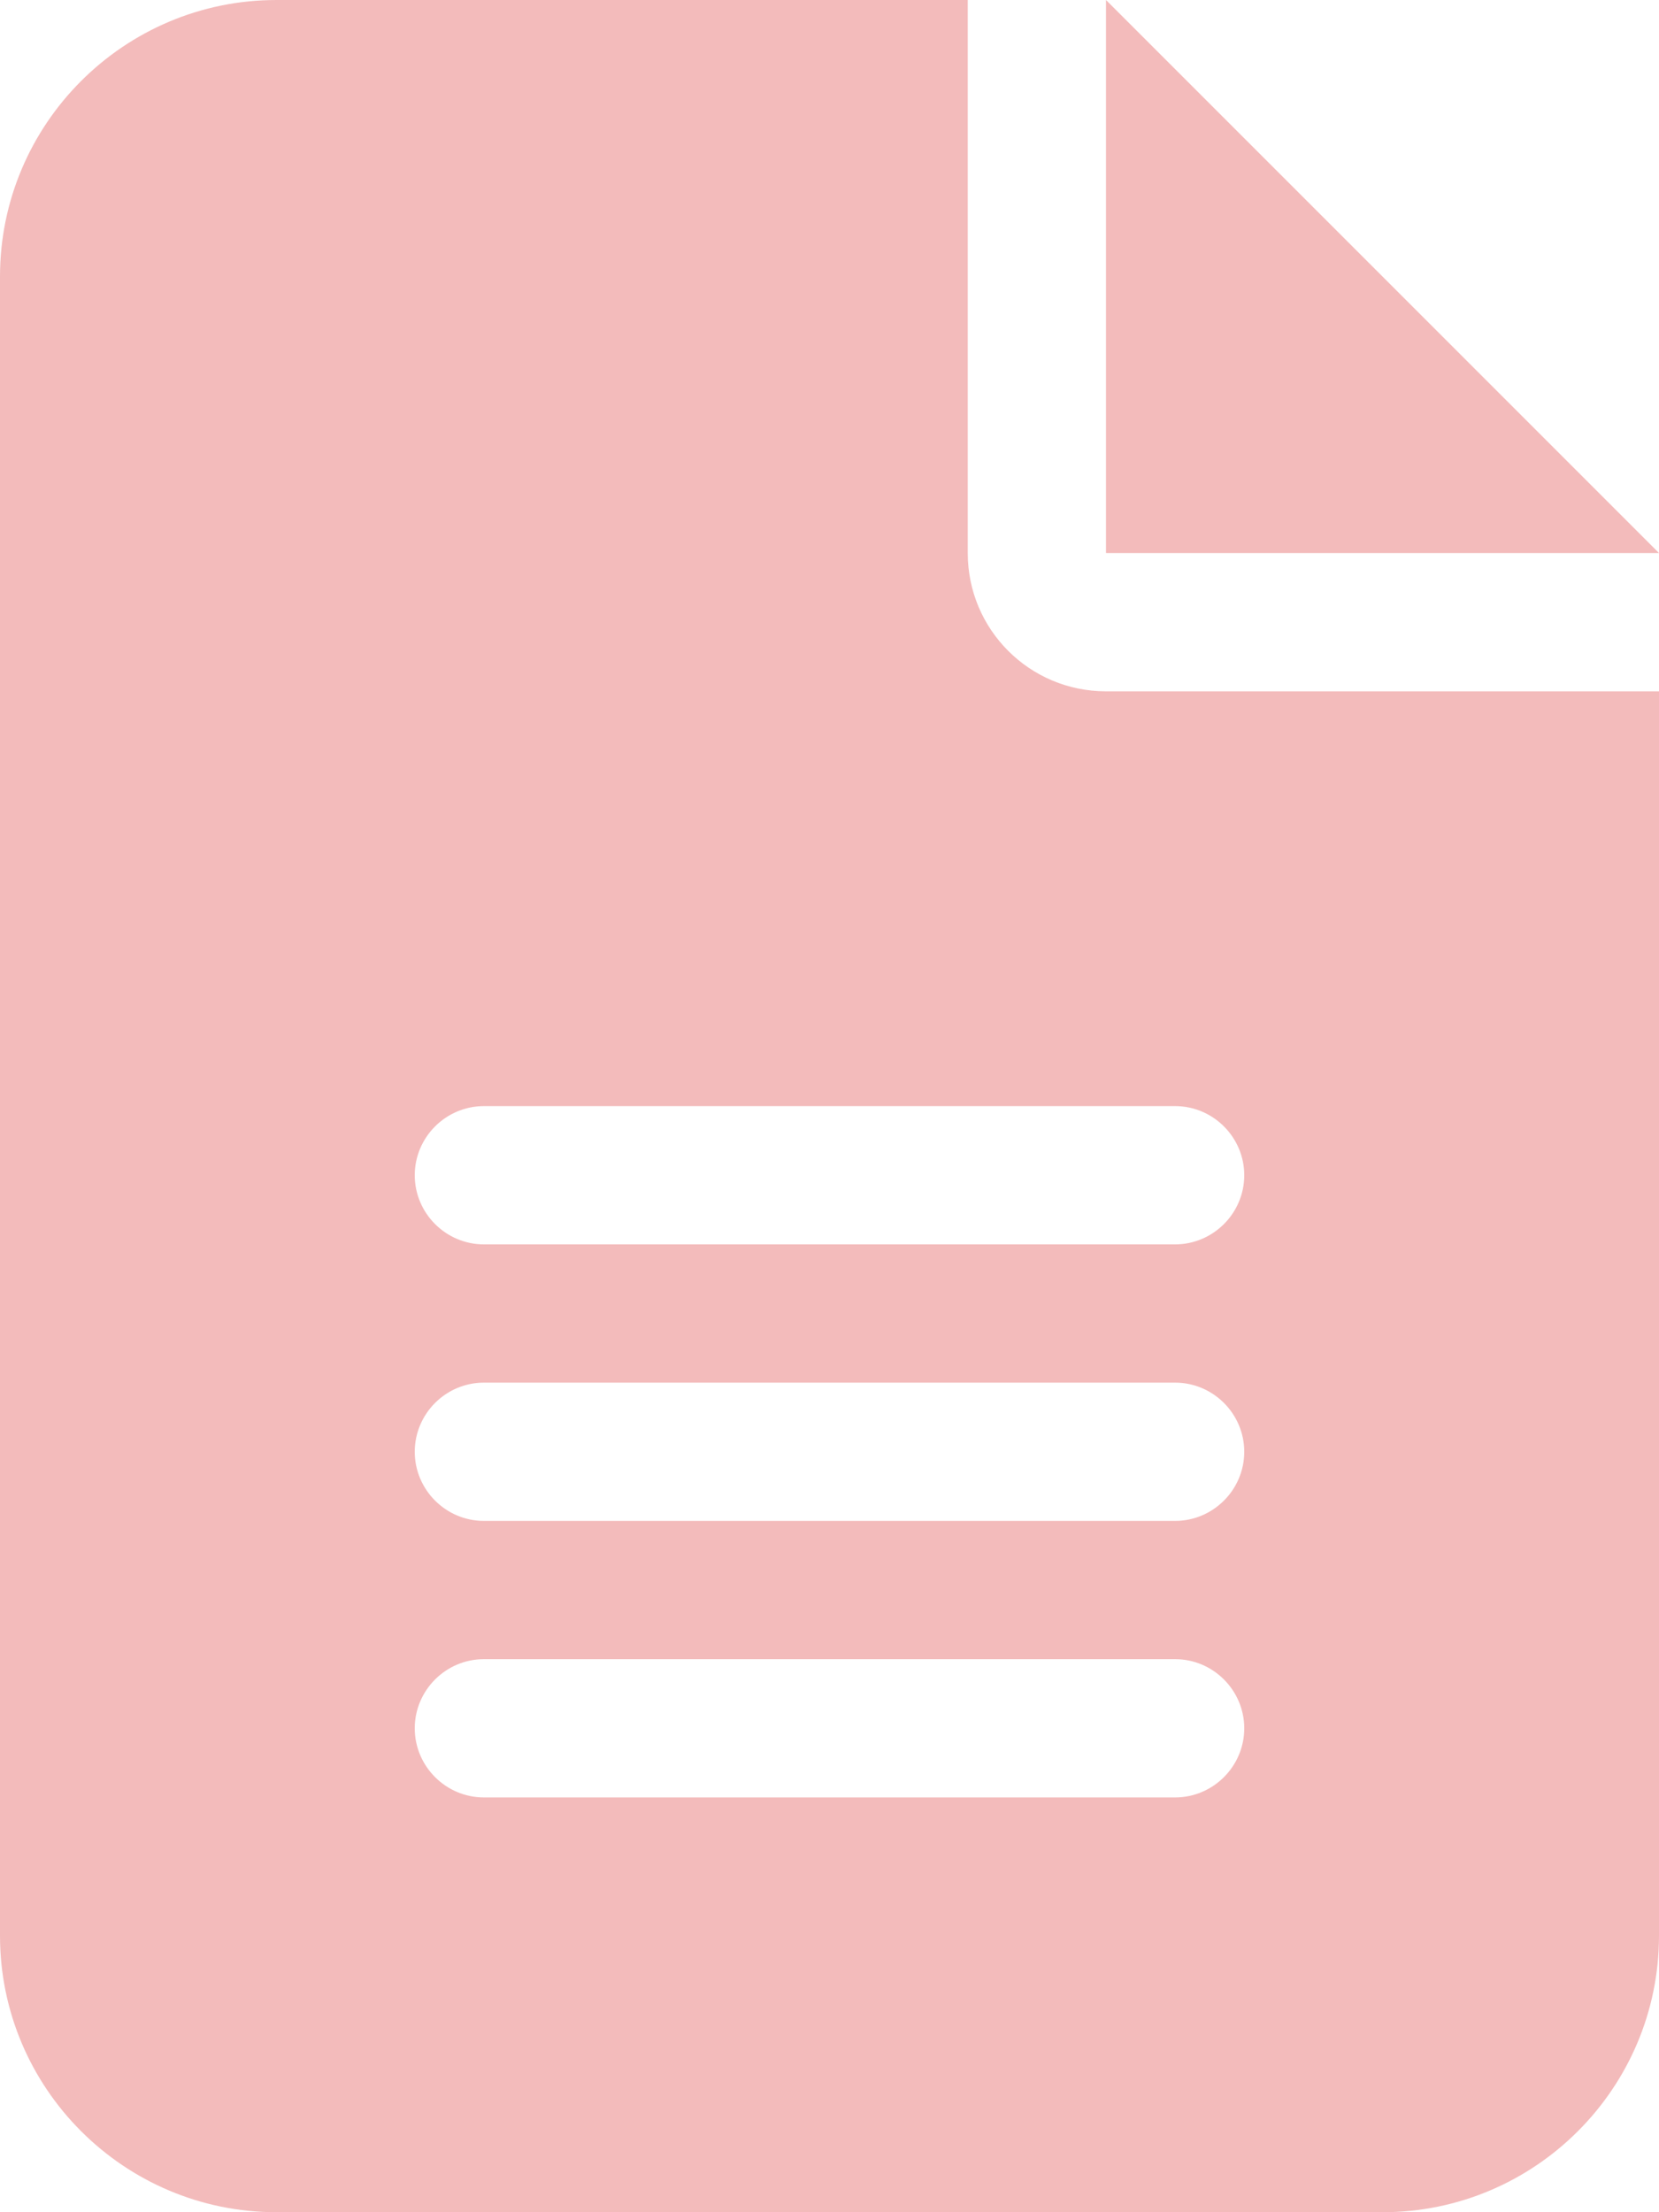<?xml version="1.0" encoding="utf-8"?>
<!-- Generator: Adobe Illustrator 26.2.1, SVG Export Plug-In . SVG Version: 6.00 Build 0)  -->
<svg version="1.1" id="Layer_1" xmlns="http://www.w3.org/2000/svg" xmlns:xlink="http://www.w3.org/1999/xlink" x="0px" y="0px"
	 viewBox="0 0 384 512" style="enable-background:new 0 0 384 512;" xml:space="preserve">
<style type="text/css">
	.st0{fill:#F3BBBB;}
</style>
<path class="st0" d="M64,0C28.7,0,0,28.7,0,64v384c0,35.3,28.7,64,64,64h256c35.3,0,64-28.7,64-64V160H256c-17.7,0-32-14.3-32-32V0
	H64z M256,0v128h128L256,0z M112,256h160c8.8,0,16,7.2,16,16s-7.2,16-16,16H112c-8.8,0-16-7.2-16-16S103.2,256,112,256z M112,320
	h160c8.8,0,16,7.2,16,16s-7.2,16-16,16H112c-8.8,0-16-7.2-16-16S103.2,320,112,320z M112,384h160c8.8,0,16,7.2,16,16s-7.2,16-16,16
	H112c-8.8,0-16-7.2-16-16S103.2,384,112,384z"/>
</svg>
